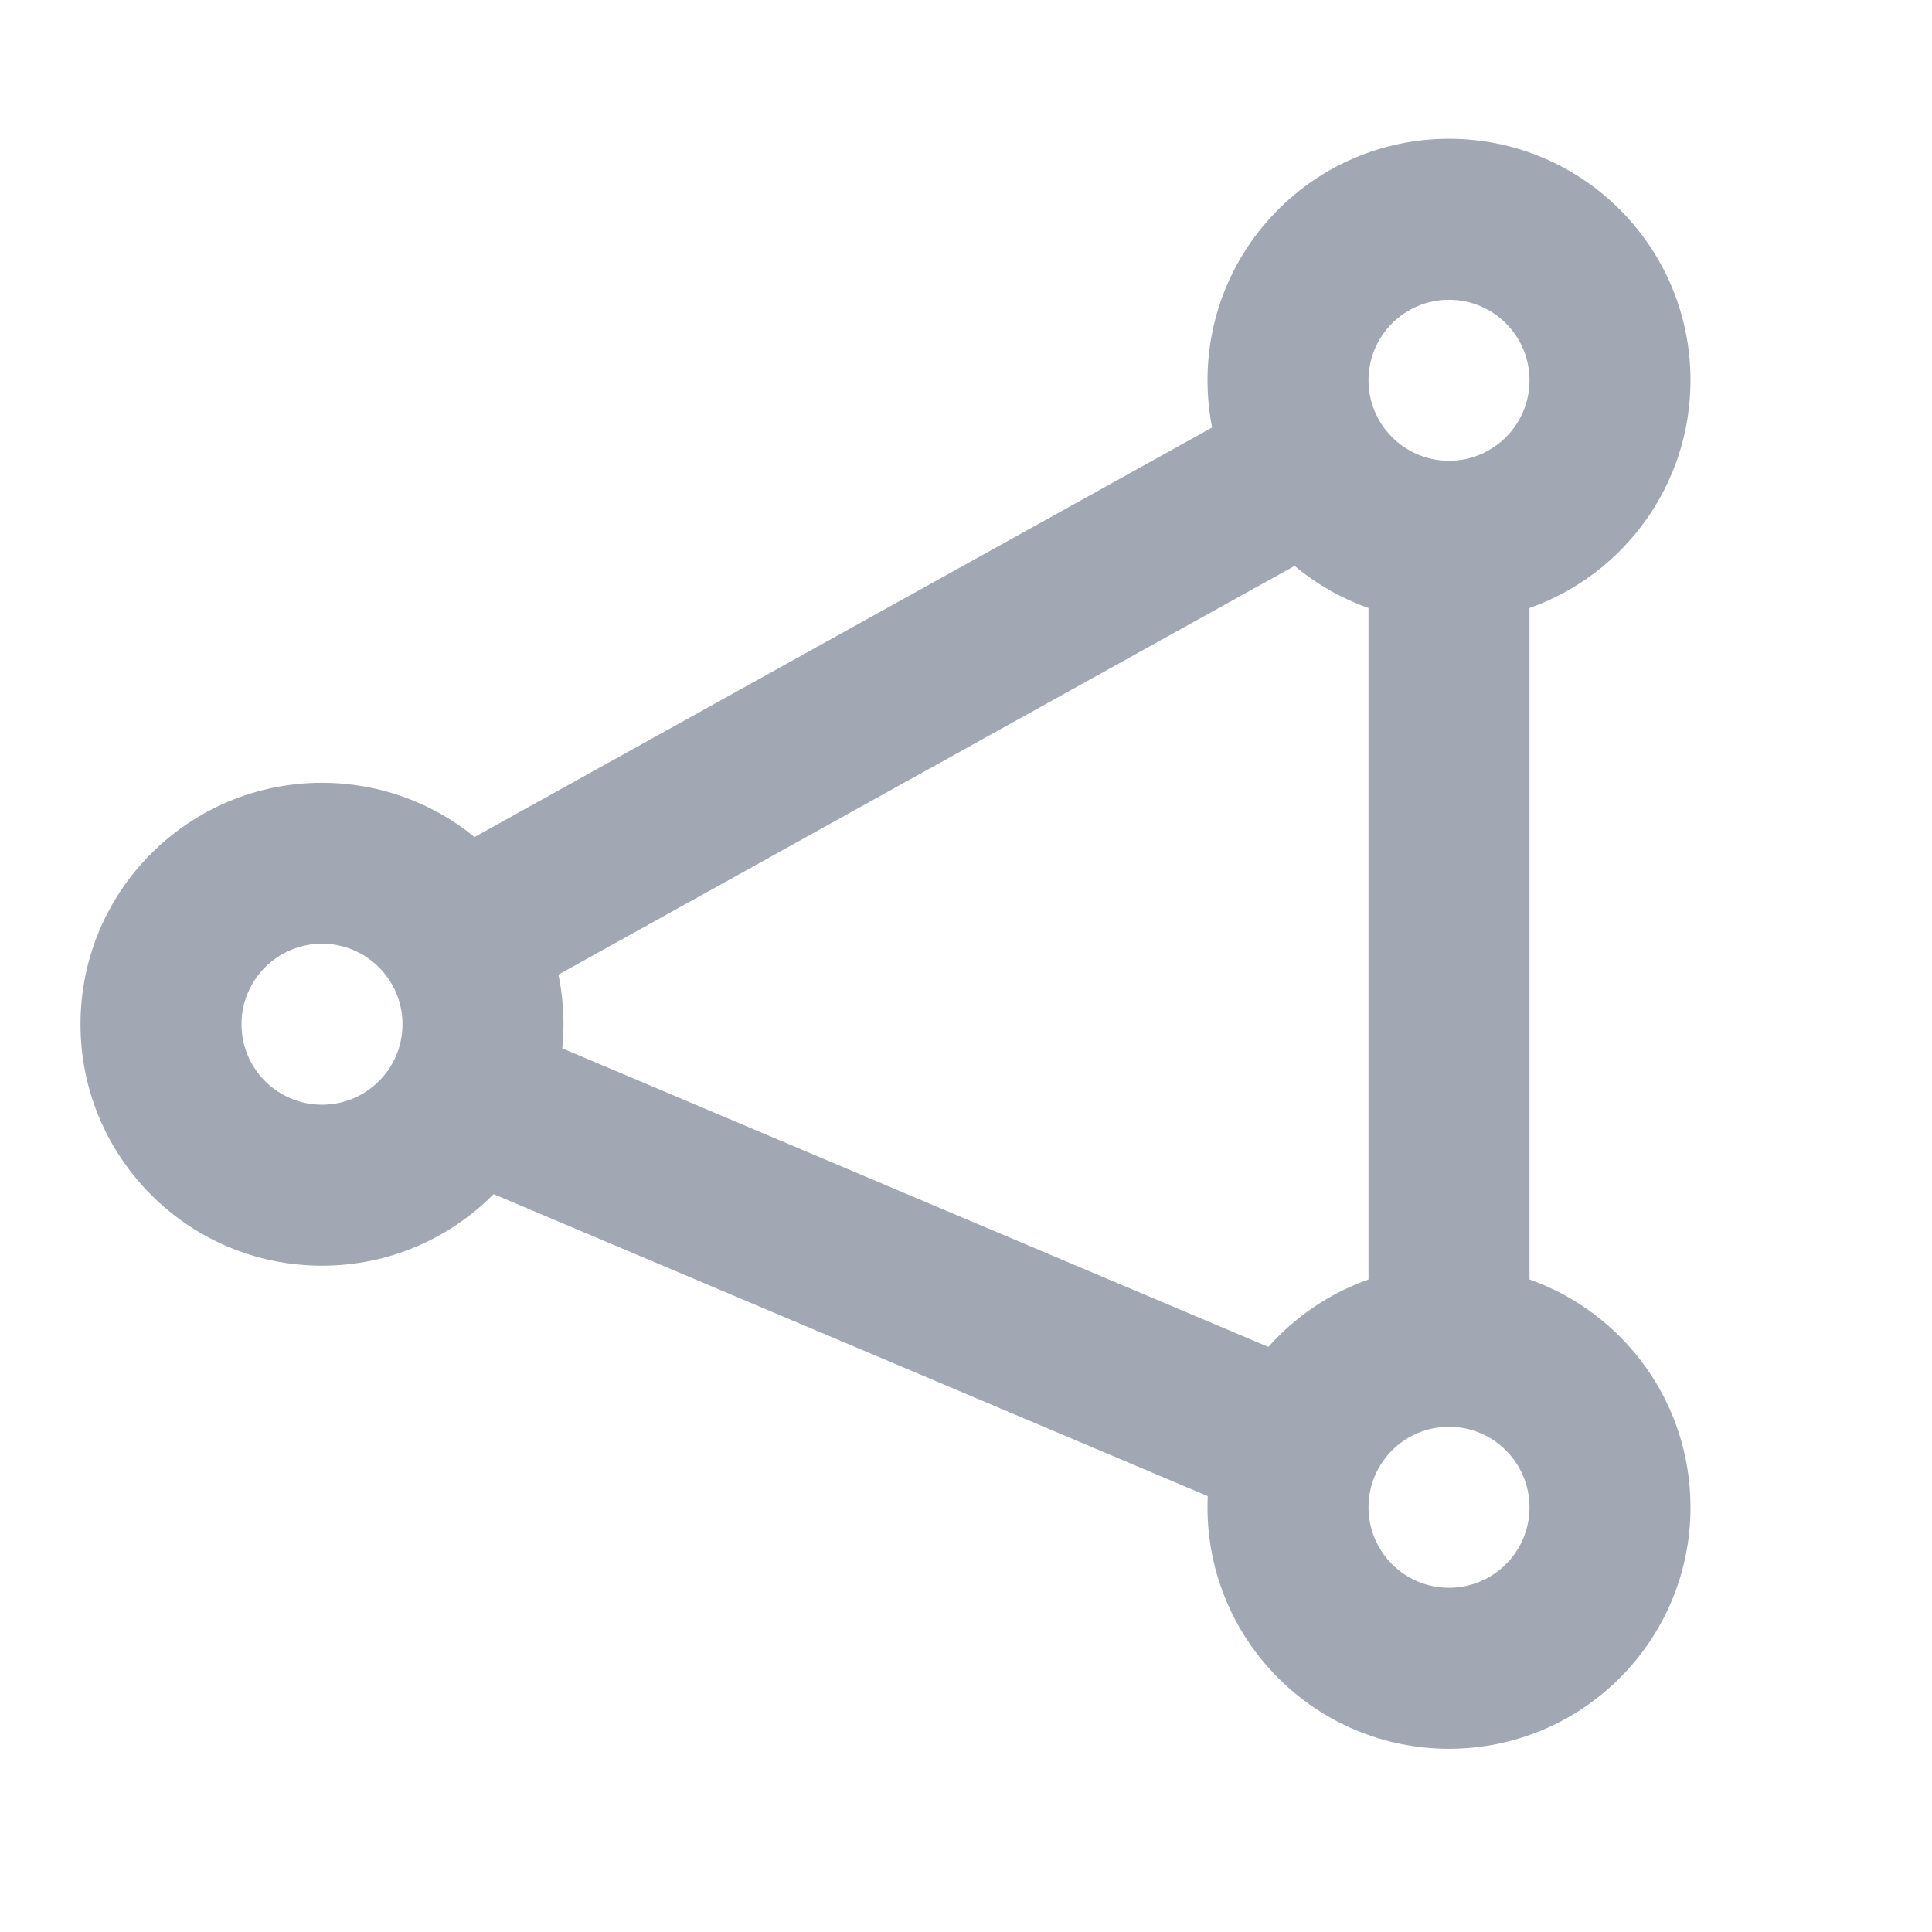 <svg width="24" height="24" viewBox="0 0 24 24" fill="none" xmlns="http://www.w3.org/2000/svg">
    <path fill-rule="evenodd" clip-rule="evenodd" d="M18 3.724C17.448 3.724 17 4.171 17 4.724C17 5.276 17.448 5.724 18 5.724C18.552 5.724 19 5.276 19 4.724C19 4.171 18.552 3.724 18 3.724ZM15 4.724C15 3.067 16.343 1.724 18 1.724C19.657 1.724 21 3.067 21 4.724C21 6.03 20.165 7.141 19 7.553V15.894C20.165 16.306 21 17.417 21 18.724C21 20.38 19.657 21.724 18 21.724C16.343 21.724 15 20.38 15 18.724C15 18.677 15.001 18.631 15.003 18.585L6.132 14.834C5.588 15.383 4.834 15.723 4 15.723C2.343 15.723 1 14.38 1 12.723C1 11.067 2.343 9.724 4 9.724C4.719 9.724 5.378 9.976 5.895 10.398L15.057 5.311C15.02 5.121 15 4.925 15 4.724ZM6.937 12.107C6.978 12.306 7 12.512 7 12.723C7 12.825 6.995 12.925 6.985 13.023L15.756 16.732C16.09 16.356 16.517 16.065 17 15.894V7.553C16.662 7.433 16.352 7.255 16.082 7.03L6.937 12.107ZM17 18.724C17 18.171 17.448 17.724 18 17.724C18.552 17.724 19 18.171 19 18.724C19 19.276 18.552 19.724 18 19.724C17.448 19.724 17 19.276 17 18.724ZM3 12.723C3 12.171 3.448 11.723 4 11.723C4.552 11.723 5 12.171 5 12.723C5 13.276 4.552 13.723 4 13.723C3.448 13.723 3 13.276 3 12.723Z" fill="#A1A8B3"/>
</svg>
